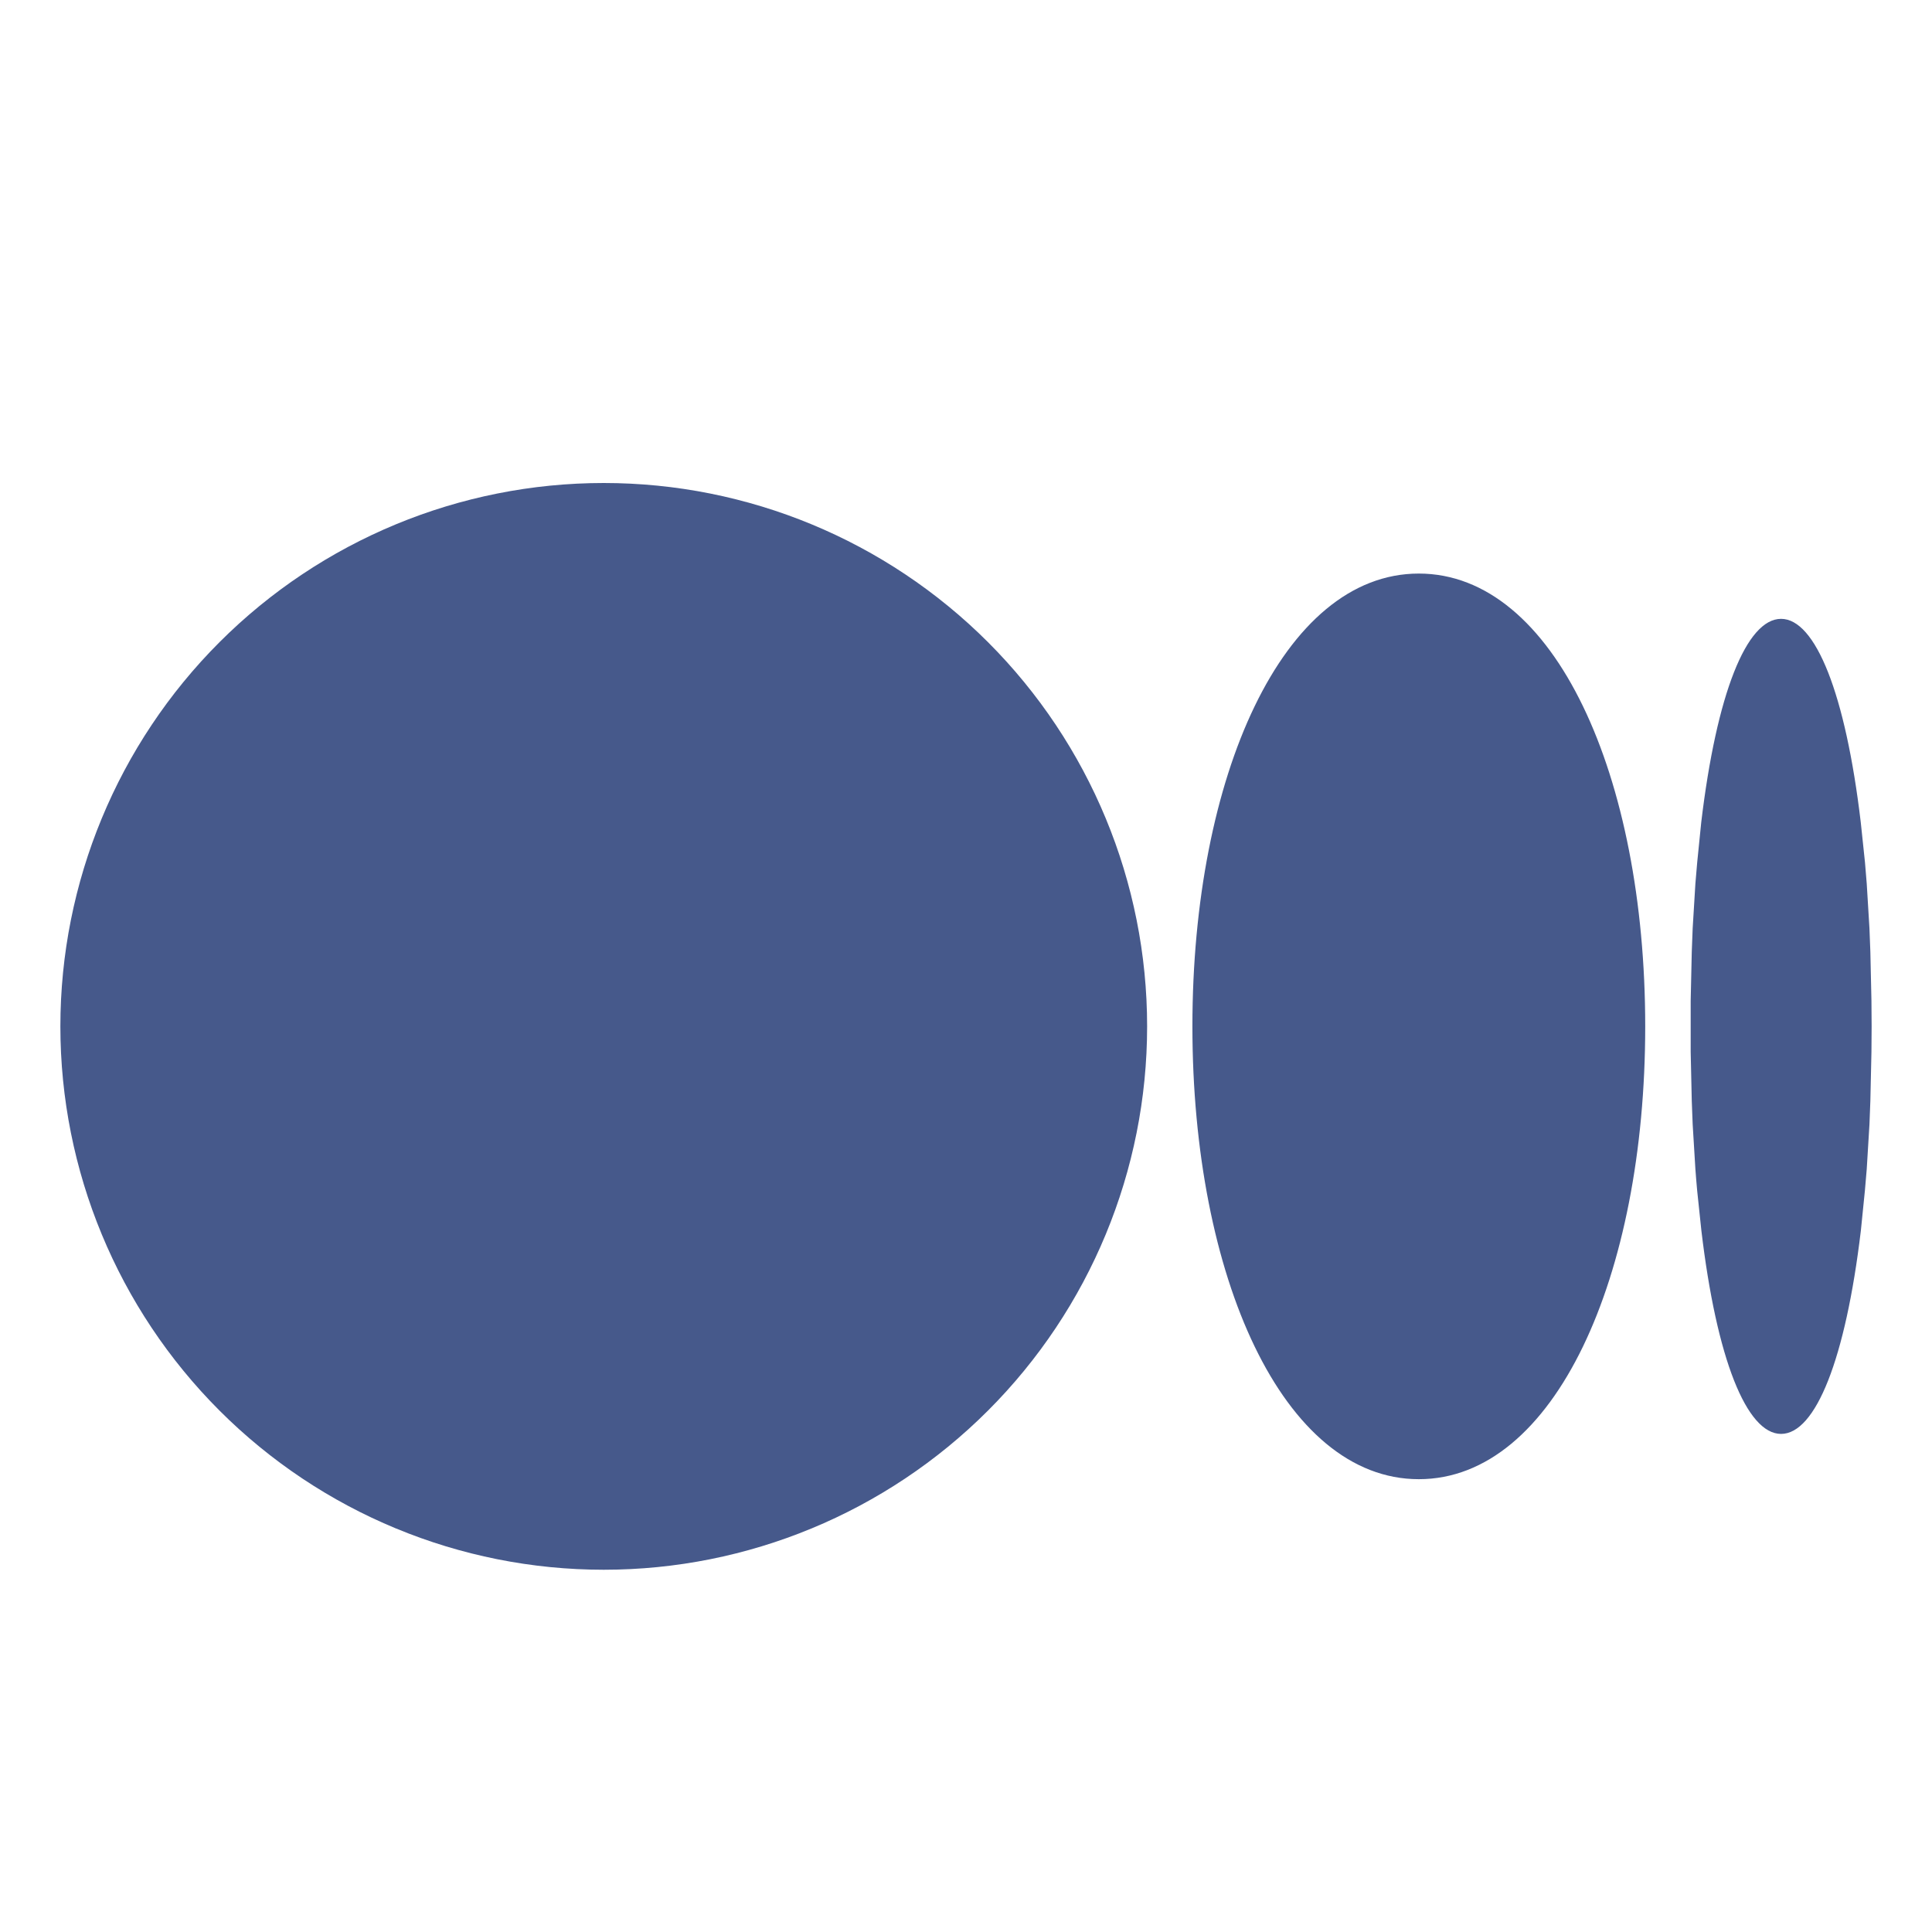 <svg width="32" height="32" viewBox="0 0 32 32" fill="none" xmlns="http://www.w3.org/2000/svg">
<g clip-path="url(#clip0_1052_3709)">
<path d="M10 8C12.387 8 14.676 8.948 16.364 10.636C18.052 12.324 19 14.613 19 17C19 19.387 18.052 21.676 16.364 23.364C14.676 25.052 12.387 26 10 26C7.613 26 5.324 25.052 3.636 23.364C1.948 21.676 1 19.387 1 17C1 14.613 1.948 12.324 3.636 10.636C5.324 8.948 7.613 8 10 8ZM23.5 9.5C25.75 9.5 27.25 12.858 27.25 17C27.25 21.142 25.75 24.5 23.5 24.5C21.25 24.5 19.75 21.142 19.75 17C19.75 12.858 21.25 9.5 23.5 9.5ZM29.5 10.25C30.07 10.25 30.568 11.491 30.82 13.619L30.89 14.284L30.919 14.636L30.964 15.377L30.979 15.765L30.997 16.577L31 17L30.997 17.423L30.979 18.235L30.964 18.625L30.919 19.364L30.889 19.716L30.822 20.381C30.568 22.511 30.072 23.75 29.5 23.75C28.93 23.75 28.432 22.509 28.18 20.381L28.11 19.716C28.099 19.599 28.09 19.482 28.081 19.364L28.036 18.623C28.03 18.494 28.025 18.364 28.021 18.235L28.003 17.423V16.577L28.021 15.765L28.036 15.376L28.081 14.636L28.111 14.284L28.178 13.619C28.432 11.489 28.928 10.25 29.5 10.25Z" fill="#46598B"/>
</g>
<defs>
<clipPath id="clip0_1052_3709">
<rect width="32" height="32" fill="white"/>
</clipPath>
</defs>
</svg>
